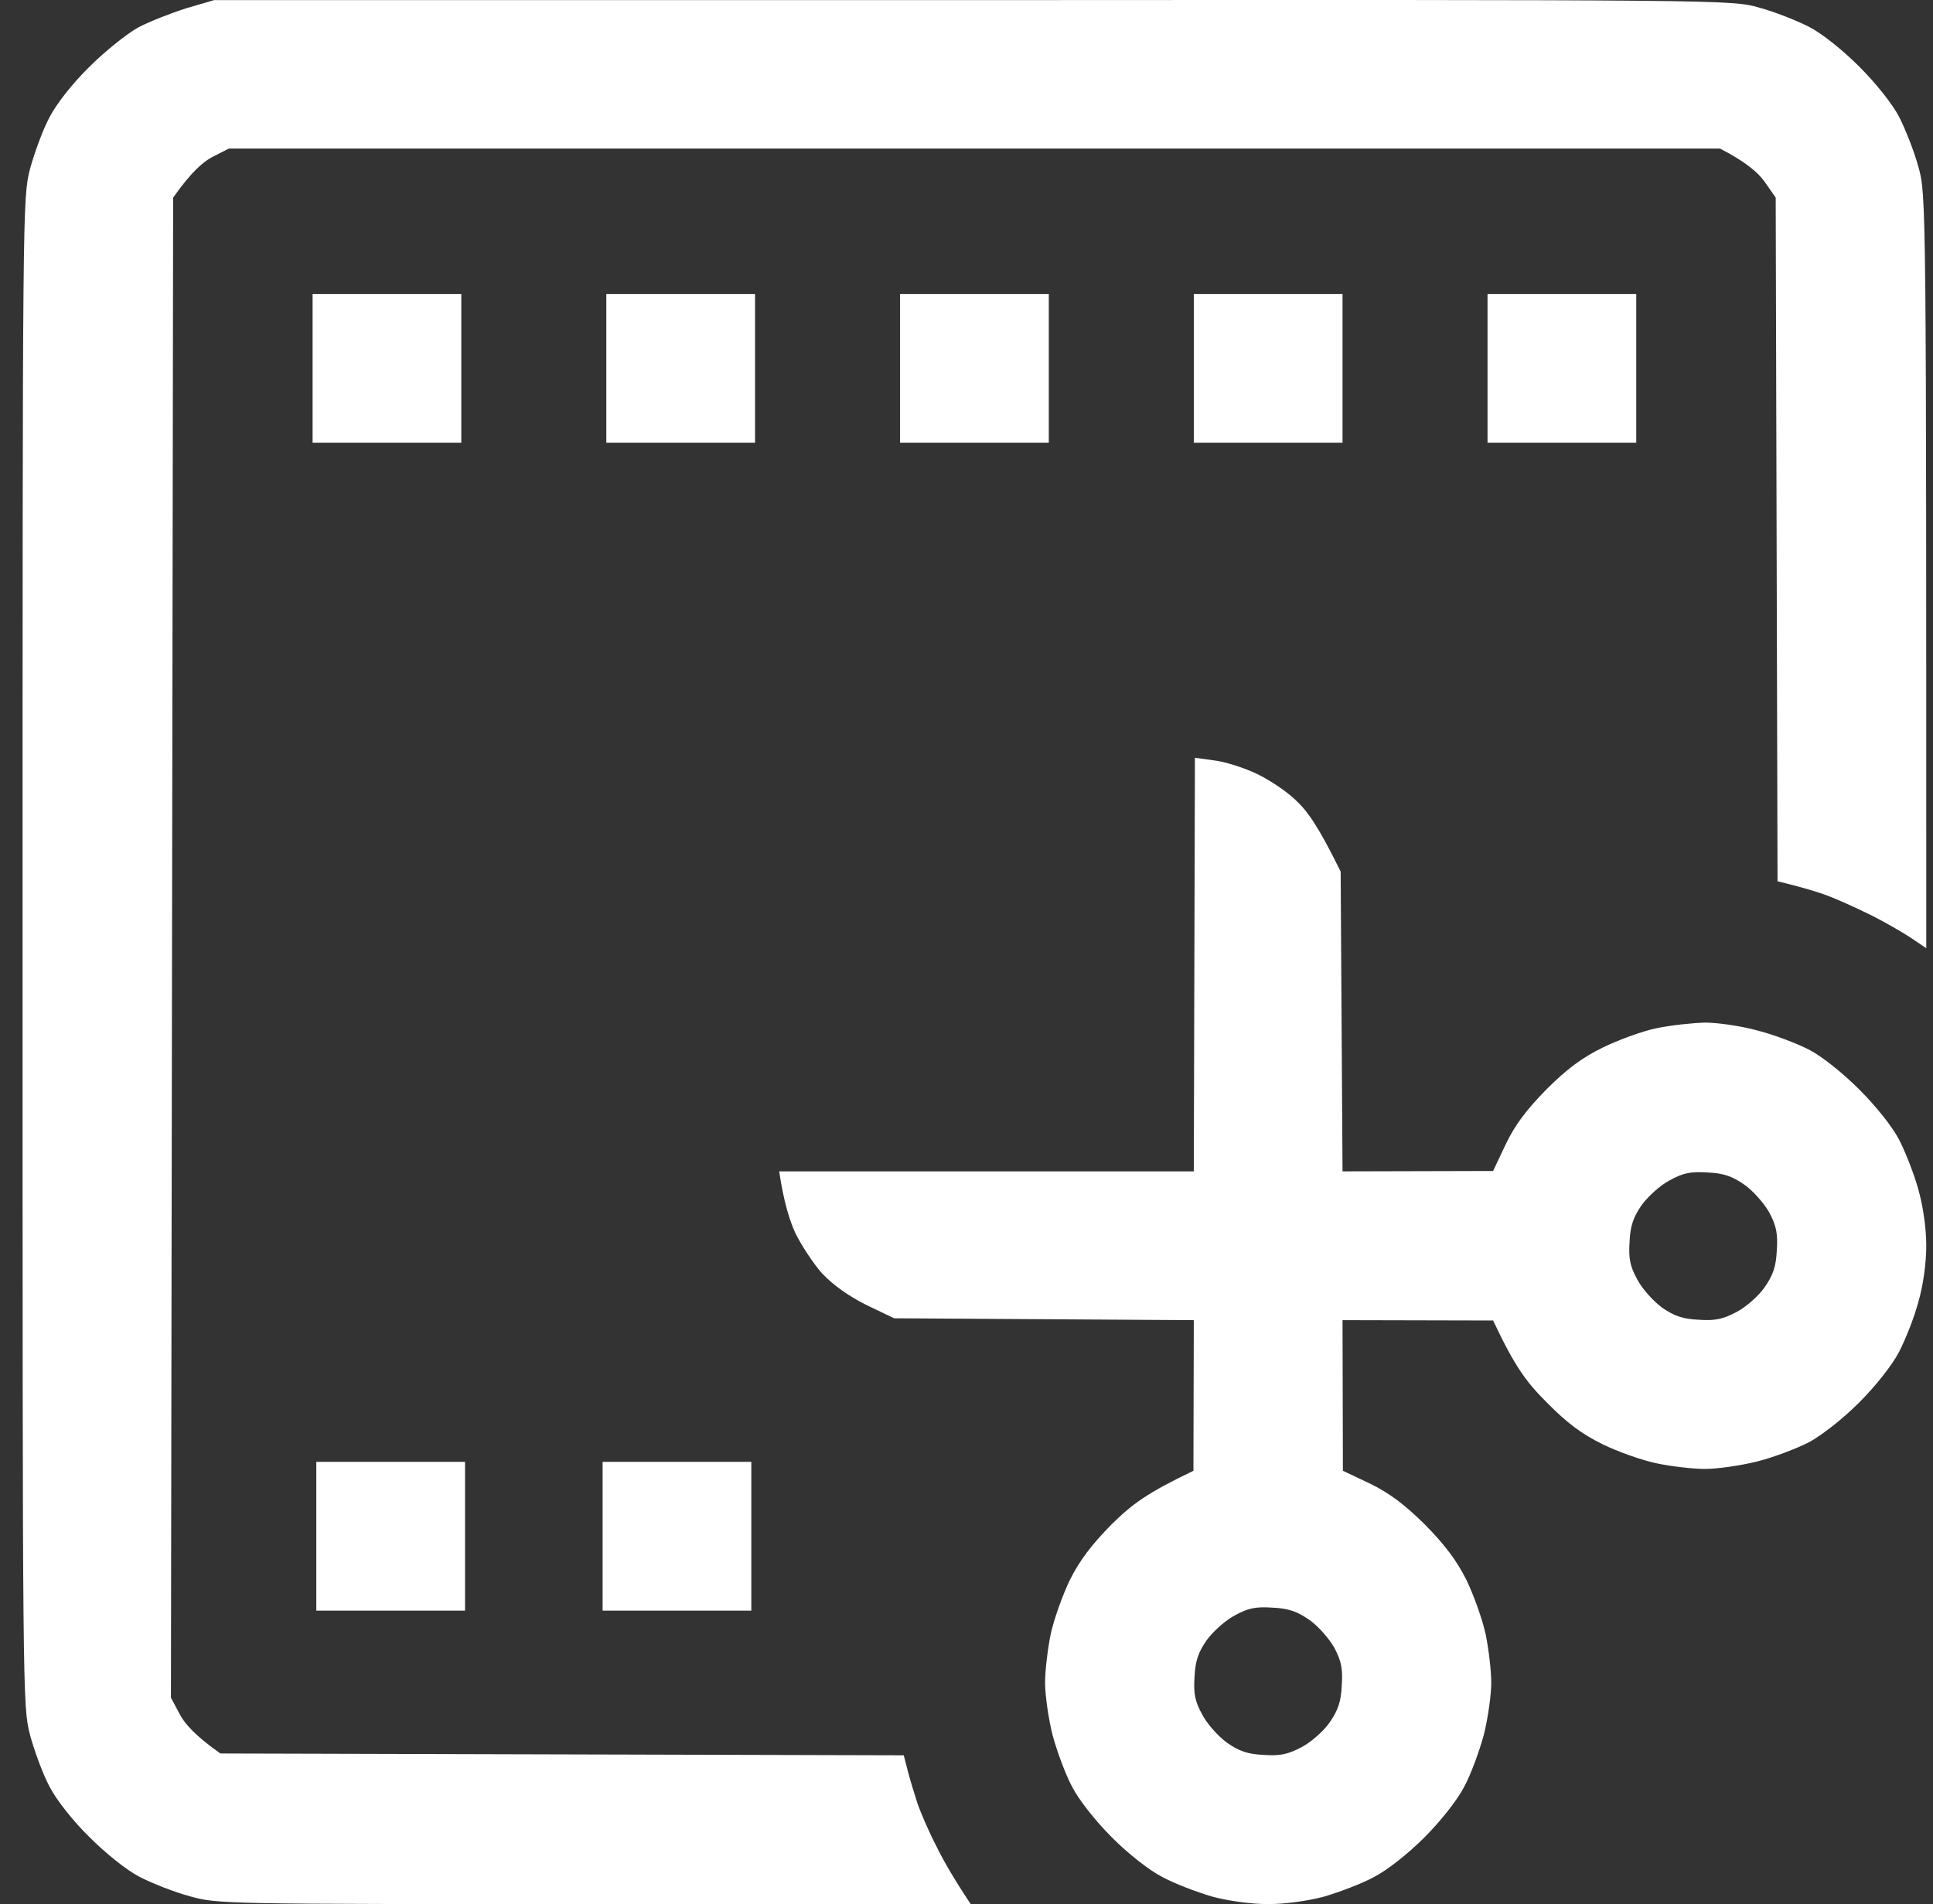<svg width="66" height="65" viewBox="0 0 66 65" fill="none" xmlns="http://www.w3.org/2000/svg">
<rect x="0" y="0" width="66" height="65" fill="#333333" stroke="none"/>
<path fill-rule="evenodd" clip-rule="evenodd" d="M7.309 0.004H33.207C59.042 -0.009 59.105 -0.009 60.058 0.258C60.578 0.398 61.352 0.702 61.772 0.918C62.216 1.147 62.927 1.718 63.485 2.277C64.044 2.836 64.615 3.547 64.844 3.991C65.06 4.41 65.364 5.185 65.504 5.705C65.77 6.645 65.77 6.886 65.77 32.369L65.225 32.001C64.933 31.81 64.298 31.442 63.803 31.201C63.308 30.959 62.66 30.667 62.343 30.553C62.025 30.439 61.53 30.286 60.692 30.083L60.629 6.746L60.248 6.2C60.032 5.896 59.613 5.527 58.725 5.07H7.816L7.245 5.362C6.928 5.527 6.509 5.896 5.912 6.746L5.836 57.953L6.141 58.525C6.306 58.842 6.674 59.261 7.524 59.858L30.858 59.921L30.998 60.467C31.074 60.759 31.227 61.254 31.328 61.572C31.442 61.889 31.722 62.55 31.976 63.032C32.217 63.527 32.585 64.162 33.144 65H20.283C7.664 65 7.423 65 6.483 64.733C5.963 64.594 5.188 64.289 4.77 64.073C4.325 63.845 3.614 63.273 3.056 62.715C2.497 62.169 1.926 61.445 1.697 61C1.469 60.581 1.177 59.782 1.024 59.223C0.771 58.22 0.771 58.029 0.771 32.496C0.771 6.962 0.771 6.772 1.024 5.769C1.177 5.21 1.469 4.41 1.697 3.991C1.926 3.547 2.484 2.836 3.056 2.277C3.576 1.756 4.325 1.16 4.706 0.944C5.087 0.741 5.836 0.449 6.356 0.283L7.309 0.004ZM40.799 25.868L41.446 25.957C41.802 25.995 42.437 26.198 42.855 26.389C43.274 26.579 43.897 26.985 44.227 27.303C44.633 27.671 45.014 28.204 45.775 29.753L45.839 39.987L50.98 39.974L51.412 39.06C51.73 38.4 52.11 37.892 52.809 37.181C53.507 36.483 54.027 36.102 54.726 35.759C55.246 35.505 56.071 35.2 56.566 35.099C57.049 34.997 57.798 34.921 58.217 34.908C58.636 34.908 59.435 35.022 59.994 35.175C60.553 35.315 61.352 35.619 61.772 35.835C62.216 36.064 62.94 36.648 63.485 37.194C64.044 37.752 64.615 38.463 64.844 38.908C65.06 39.327 65.364 40.101 65.504 40.622C65.669 41.206 65.77 41.955 65.77 42.526C65.77 43.11 65.669 43.859 65.504 44.431C65.364 44.964 65.06 45.726 64.844 46.145C64.615 46.589 64.044 47.313 63.485 47.872C62.94 48.418 62.216 48.989 61.772 49.23C61.352 49.446 60.553 49.751 59.994 49.891C59.435 50.03 58.636 50.145 58.217 50.145C57.798 50.145 57.049 50.056 56.566 49.954C56.071 49.852 55.246 49.56 54.726 49.306C54.027 48.964 53.507 48.583 52.809 47.872C52.11 47.173 51.73 46.666 50.98 45.078L45.839 45.066L45.852 50.208L46.766 50.64C47.438 50.97 47.934 51.338 48.645 52.036C49.343 52.747 49.736 53.268 50.079 53.954C50.333 54.487 50.625 55.312 50.727 55.795C50.828 56.29 50.917 57.026 50.917 57.445C50.917 57.864 50.803 58.664 50.663 59.223C50.511 59.782 50.219 60.581 49.99 61C49.762 61.445 49.19 62.169 48.632 62.727C48.073 63.286 47.362 63.845 46.918 64.073C46.499 64.302 45.725 64.594 45.204 64.746C44.633 64.898 43.871 65 43.3 65C42.728 65 41.967 64.898 41.395 64.746C40.875 64.594 40.101 64.302 39.682 64.073C39.237 63.845 38.526 63.286 37.968 62.727C37.409 62.169 36.838 61.445 36.609 61C36.381 60.581 36.089 59.782 35.937 59.223C35.797 58.664 35.683 57.864 35.683 57.445C35.683 57.026 35.772 56.29 35.873 55.795C35.975 55.312 36.267 54.487 36.52 53.954C36.863 53.268 37.257 52.747 37.955 52.036C38.666 51.338 39.161 50.97 40.748 50.208L40.761 45.066L30.528 45.002L29.576 44.545C28.967 44.24 28.434 43.859 28.065 43.466C27.761 43.123 27.355 42.501 27.151 42.082C26.961 41.663 26.758 41.028 26.605 39.987H40.761L40.799 25.868ZM56.059 41.13C55.767 41.549 55.665 41.841 55.64 42.387C55.602 42.958 55.652 43.225 55.906 43.682C56.071 43.999 56.452 44.418 56.744 44.634C57.163 44.926 57.455 45.028 58.014 45.053C58.572 45.091 58.839 45.028 59.296 44.786C59.613 44.621 60.045 44.24 60.248 43.948C60.54 43.529 60.642 43.237 60.667 42.679C60.705 42.12 60.654 41.853 60.413 41.396C60.235 41.079 59.855 40.647 59.562 40.444C59.144 40.152 58.852 40.05 58.306 40.025C57.734 39.987 57.468 40.038 57.011 40.292C56.693 40.457 56.274 40.838 56.059 41.13V41.13ZM41.205 55.985C40.913 56.404 40.812 56.696 40.786 57.242C40.748 57.813 40.799 58.08 41.053 58.537C41.218 58.855 41.599 59.274 41.891 59.489C42.31 59.782 42.602 59.883 43.16 59.908C43.719 59.947 43.985 59.883 44.442 59.642C44.76 59.477 45.191 59.096 45.395 58.804C45.687 58.385 45.788 58.093 45.813 57.534C45.852 56.975 45.801 56.709 45.56 56.252C45.382 55.934 45.001 55.503 44.709 55.3C44.29 55.008 43.998 54.906 43.452 54.88C42.881 54.842 42.614 54.893 42.157 55.147C41.84 55.312 41.421 55.693 41.205 55.985V55.985ZM10.673 10.035H15.751V15.114H10.673V10.035ZM20.702 10.035H25.78V15.114H20.702V10.035ZM30.731 10.035H35.81V15.114H30.731V10.035ZM40.761 10.035H45.839V15.114H40.761V10.035ZM50.79 10.035H55.868V15.114H50.79V10.035ZM10.8 49.903H15.878V54.982H10.8V49.903ZM20.575 49.903H25.653V54.982H20.575V49.903Z" fill="white"/>
</svg>
